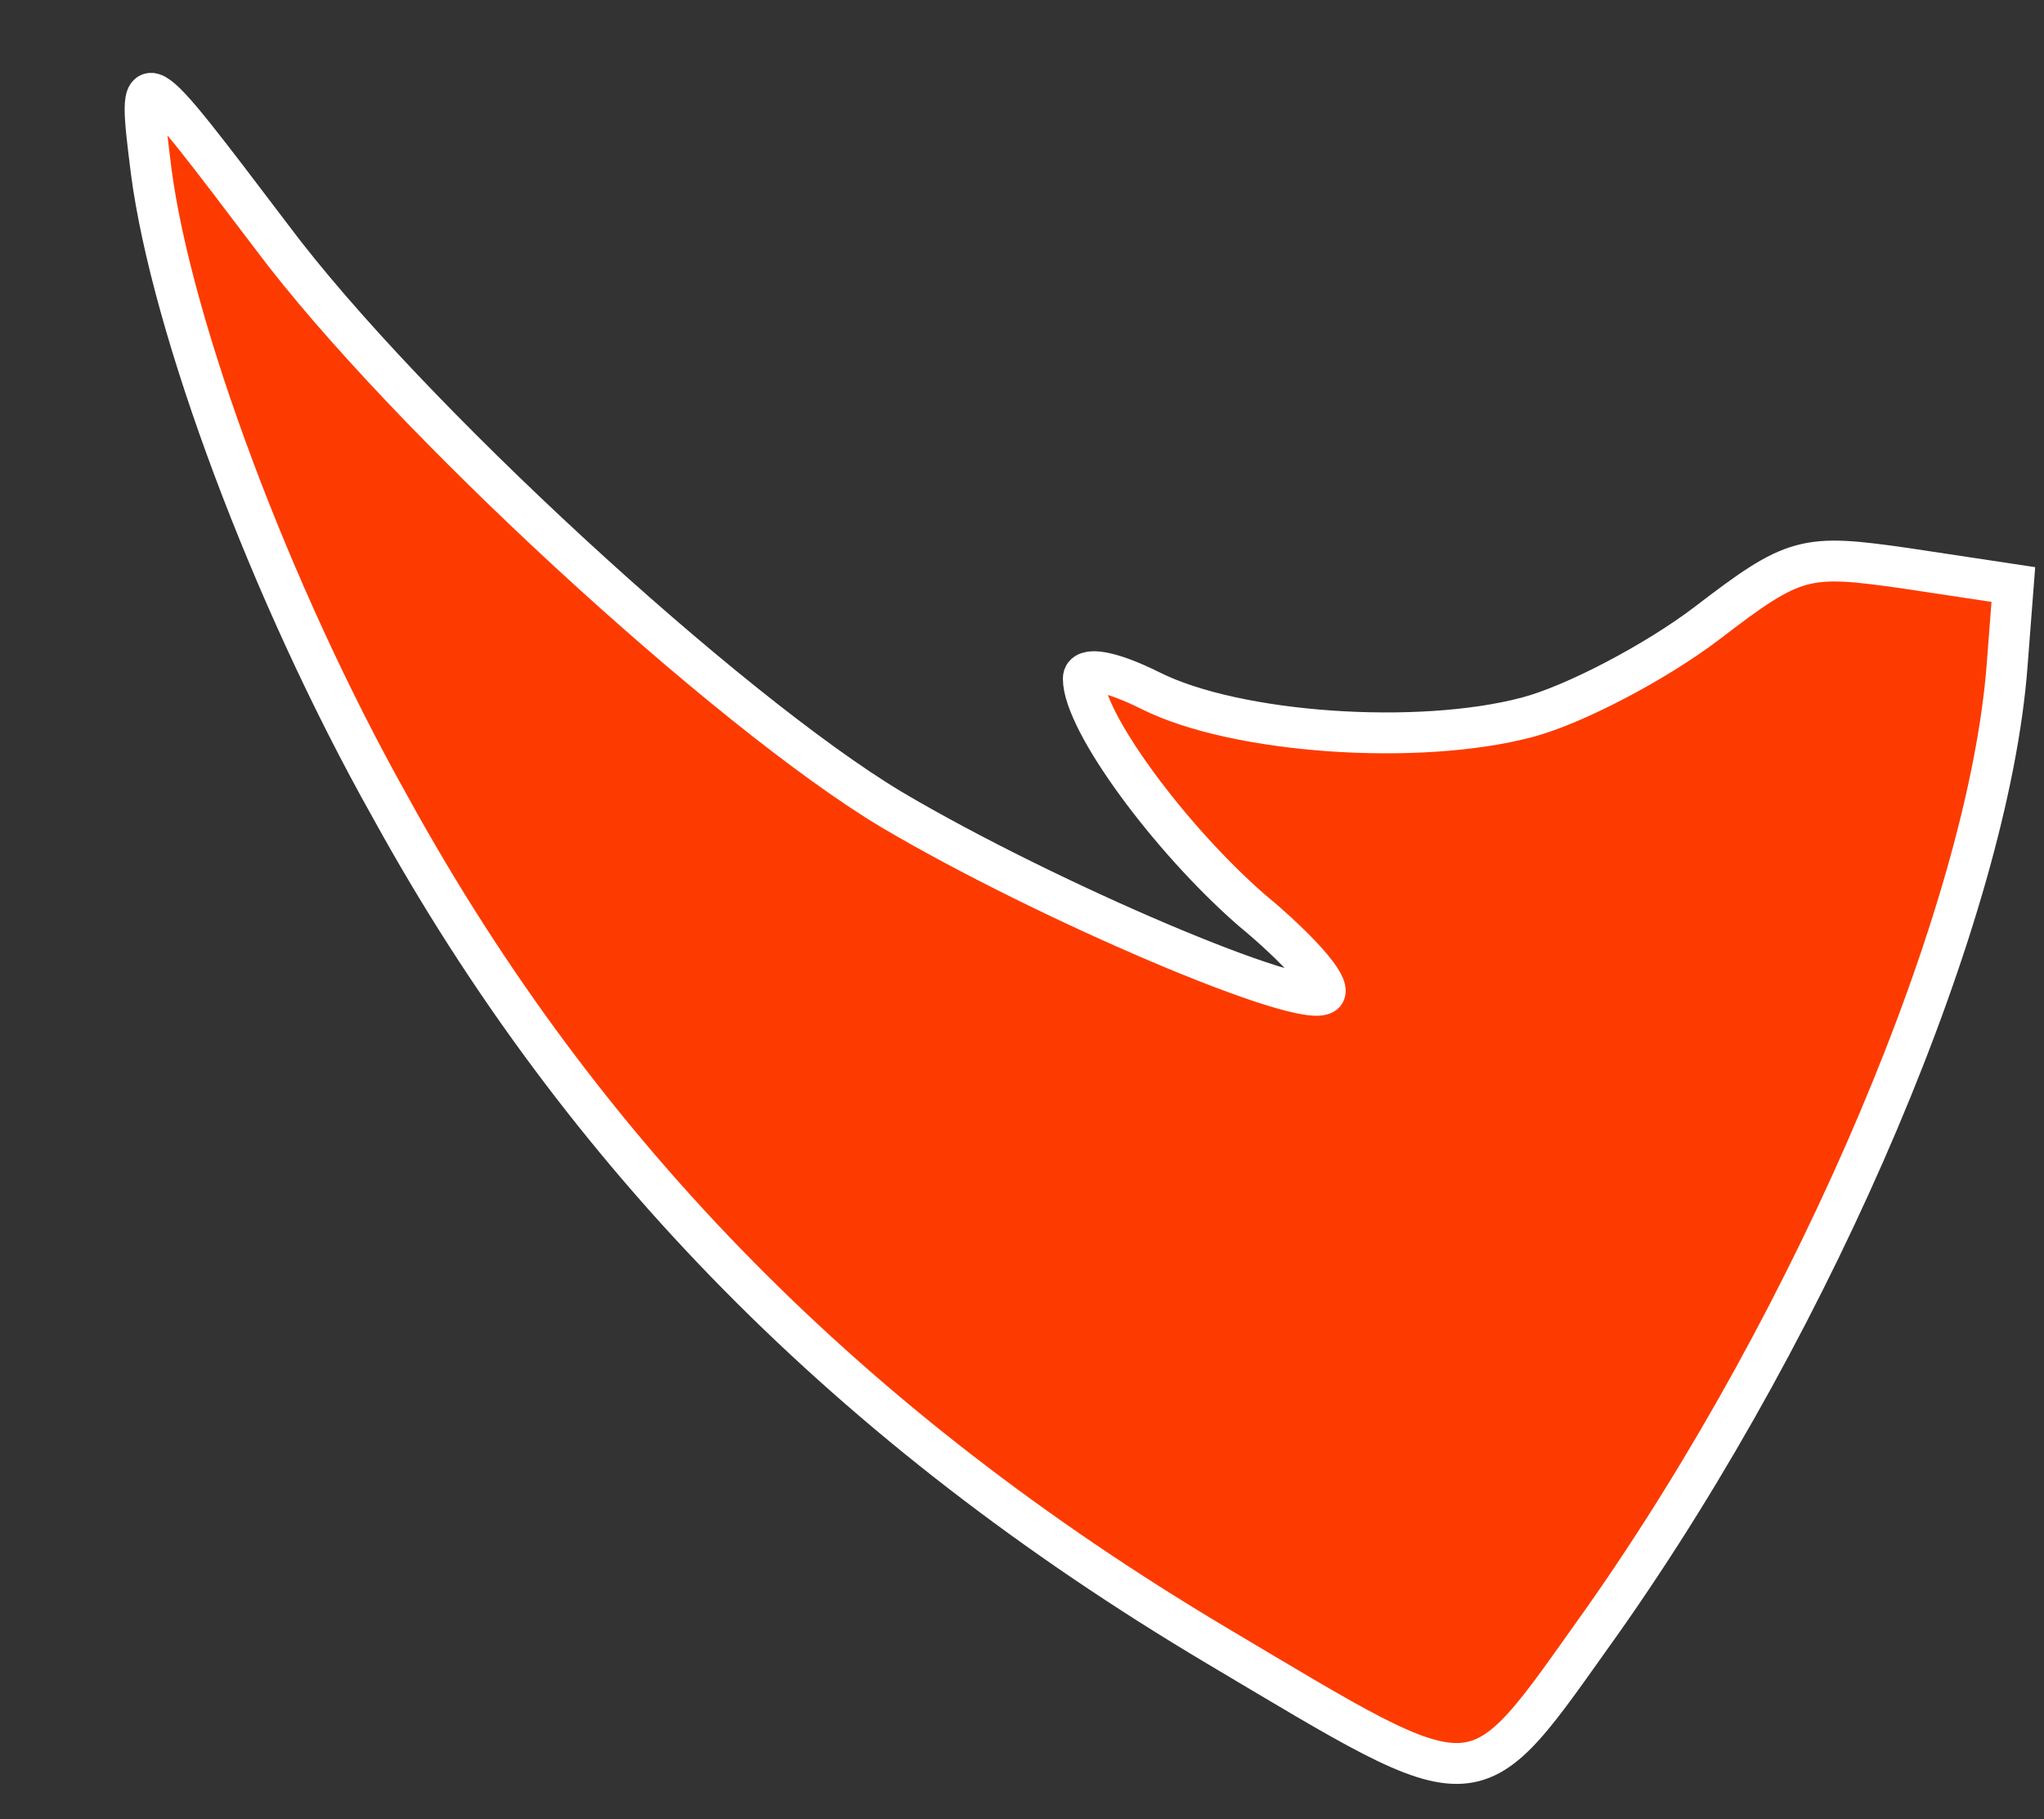 <?xml version="1.0" standalone="no"?>
<!DOCTYPE svg PUBLIC "-//W3C//DTD SVG 20010904//EN"
 "http://www.w3.org/TR/2001/REC-SVG-20010904/DTD/svg10.dtd">
<svg version="1.0" xmlns="http://www.w3.org/2000/svg"
 width="150pt" height="133.5pt" viewBox="0 0 100 89"
 preserveAspectRatio="xMidYMid meet">
<rect x="0" y="0" width="100" height="89" fill="#333333" stroke="none"/>
<g transform="translate(0,89) scale(0.1,-0.1)"
fill="#fd3b00" stroke="white" stroke-width="20" stroke-linecap="round">
<path d="M74 806 c10 -76 58 -206 117 -311 94 -171 226 -304 404 -410 133 -79
124 -79 189 12 105 149 189 347 198 468 l3 39 -53 8 c-49 7 -54 6 -97 -27 -25
-19 -65 -40 -88 -46 -53 -14 -142 -8 -184 13 -20 10 -33 12 -33 6 0 -21 42
-78 82 -113 23 -19 39 -37 36 -41 -9 -9 -136 45 -212 90 -80 48 -238 193 -303
280 -66 87 -66 88 -59 32z"/>
</g>
</svg>

